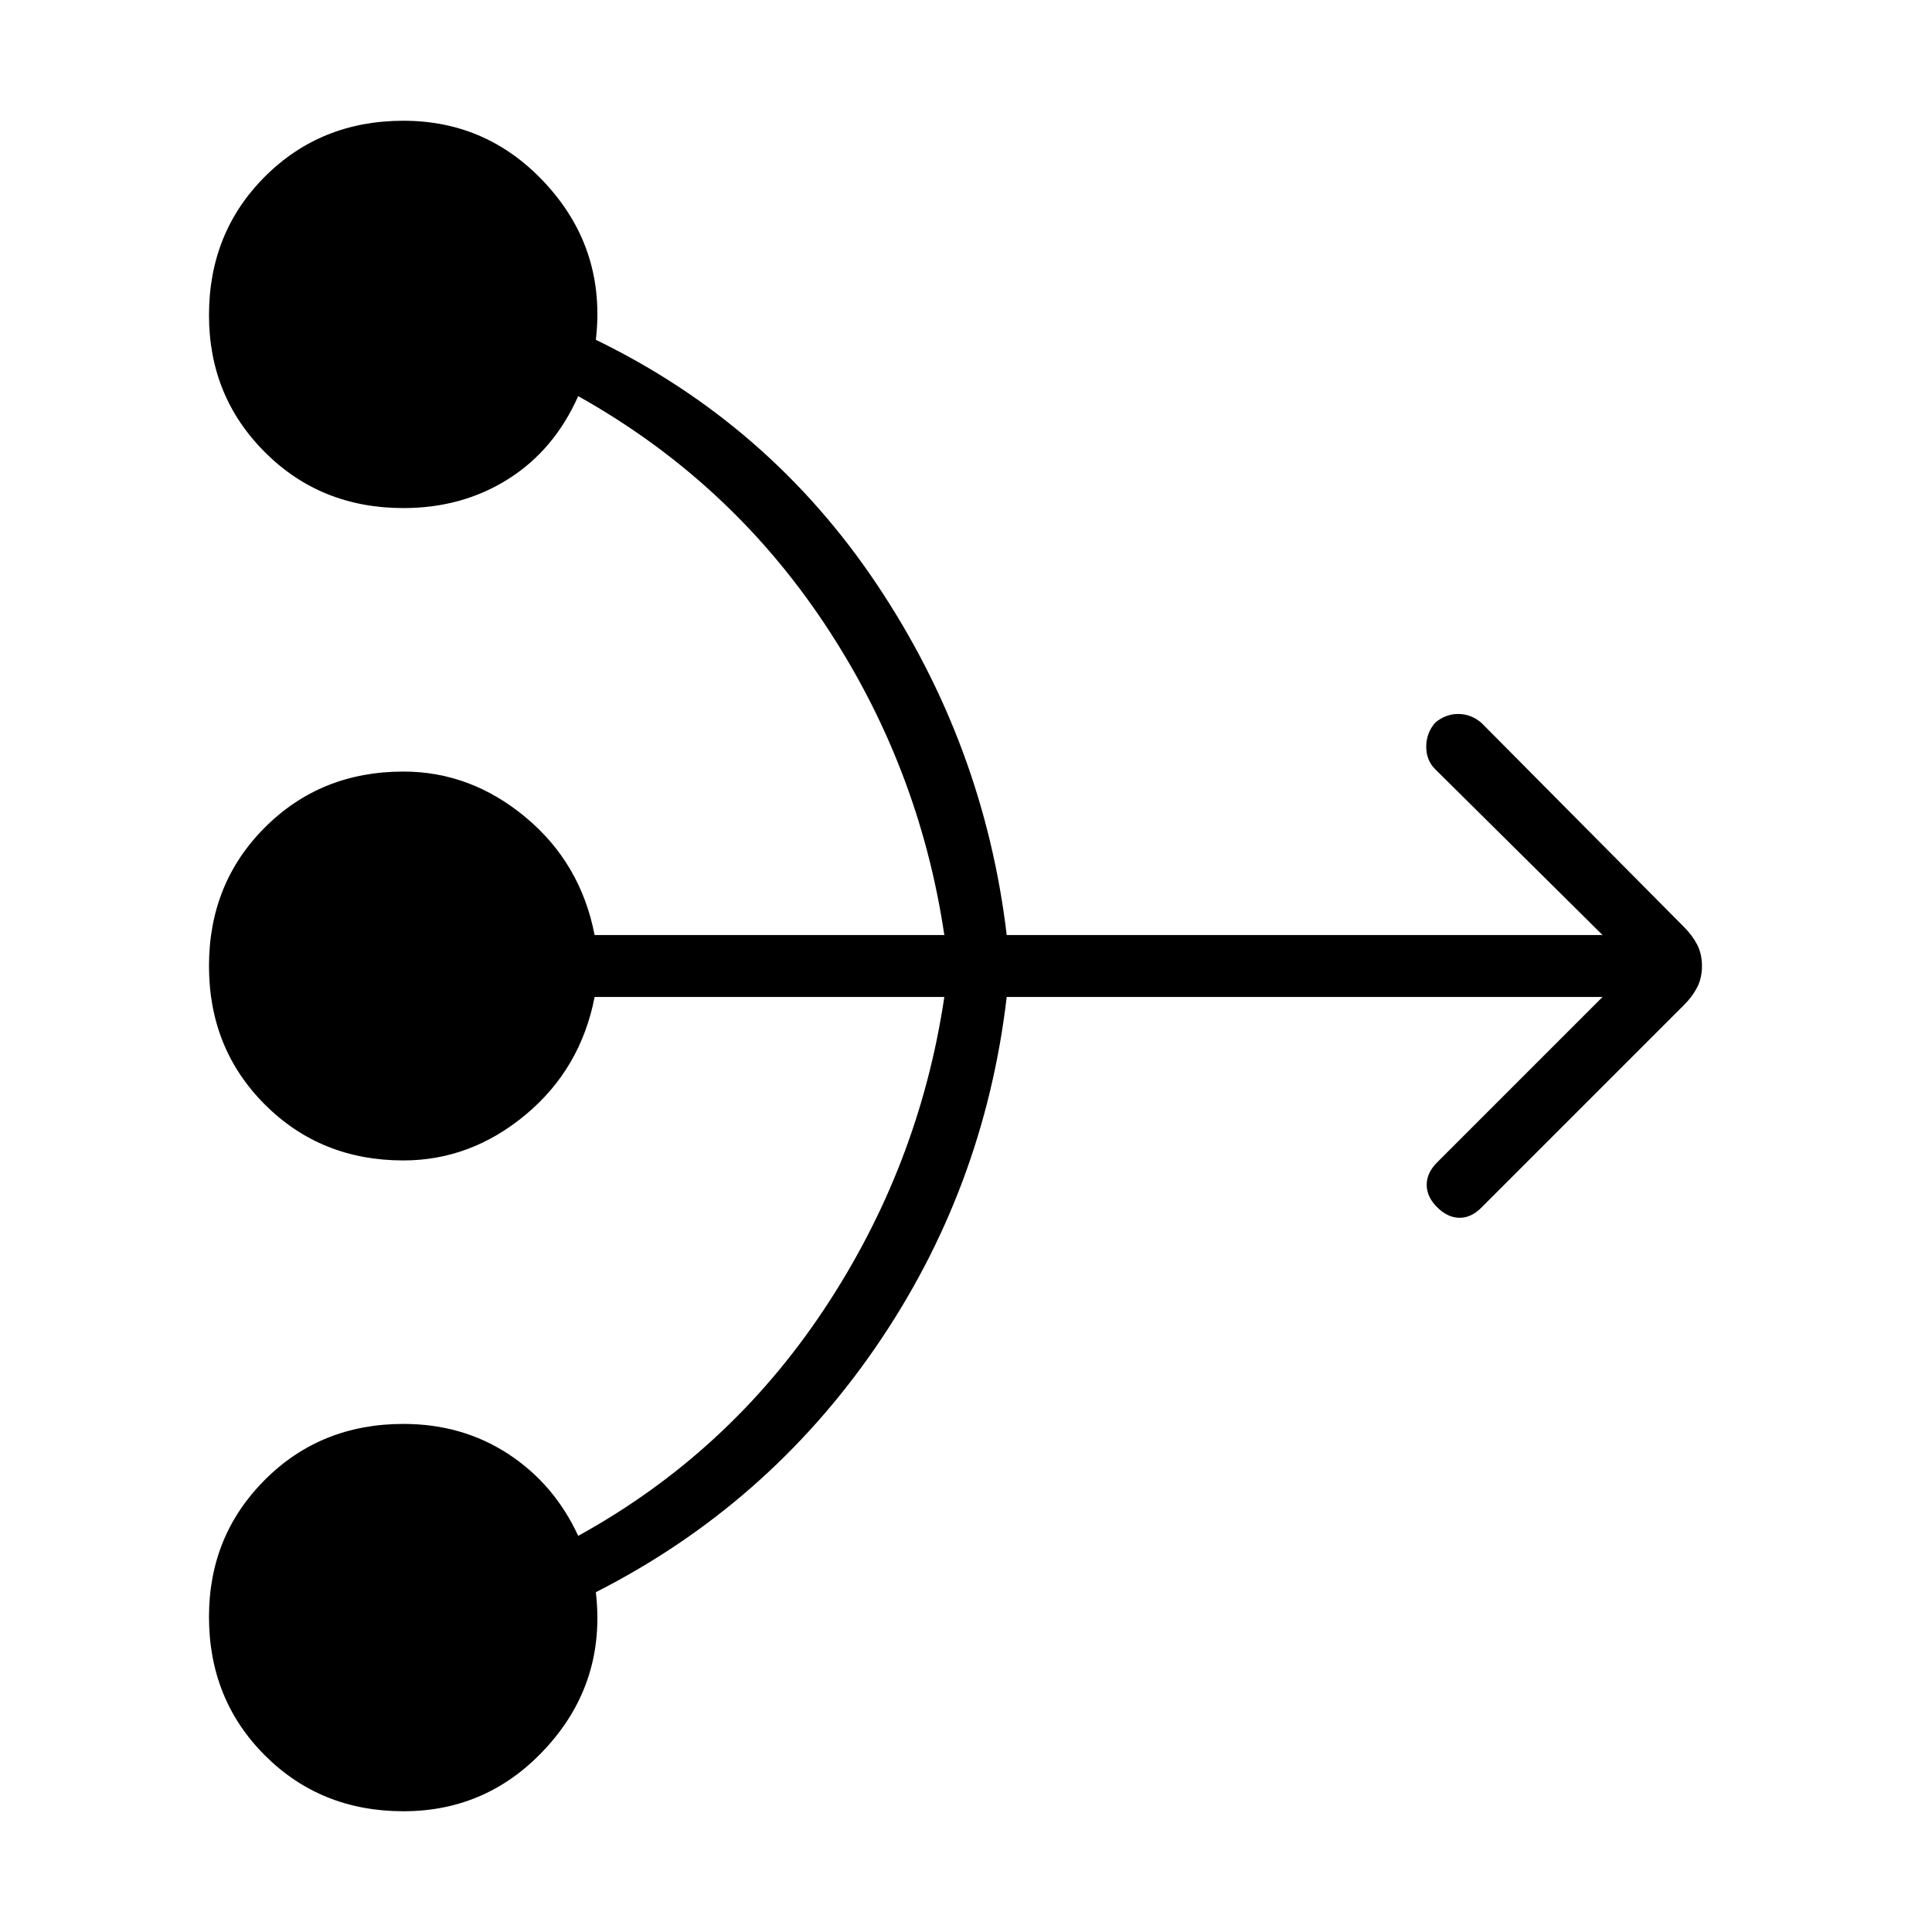 <svg xmlns="http://www.w3.org/2000/svg" width="48" height="48" viewBox="0 -960 960 960"><path d="M796.307-464.615H500.231Q489-368.846 435.039-290.461q-53.962 78.384-138.962 121.615 5.077 44.154-23.962 76.5Q243.077-60 200.461-60q-41.076 0-68.846-27.77-27.769-27.768-27.769-68.845 0-40.308 27.769-68.077 27.77-27.77 68.846-27.77 29.231 0 52.077 14.923 22.847 14.924 34.77 40.693Q362-238 409.346-309.192q47.346-71.193 59.885-155.423H295.462q-6.924 35.692-34.231 58.461-27.308 22.769-60.77 22.769-41.076 0-68.846-27.769-27.769-27.769-27.769-68.846 0-41.077 27.769-68.846 27.77-27.769 68.846-27.769 33.462 0 60.77 22.769 27.307 22.769 34.231 58.461h173.769q-12.539-84.23-59.77-155.038-47.23-70.808-122.153-112.731-11.923 26.769-34.77 41.193-22.846 14.423-52.077 14.423-41.076 0-68.846-27.77-27.769-27.769-27.769-68.077 0-41.077 27.769-68.846Q159.385-900 200.461-900q42.616 0 71.654 32.346 29.039 32.346 23.962 76.5 86.462 42 139.692 121.615Q489-589.923 500.231-495.385h296.076l-83.23-82.461q-4.385-4.385-4.385-11.116 0-6.73 4.385-11.884 5.154-4.385 11.5-4.385t11.5 4.385l100.615 101.384q4.231 4.231 6.616 8.847Q845.692-486 845.692-480t-2.384 10.615q-2.385 4.616-6.616 8.847L736.077-359.923q-5.154 5.154-11 5.039-5.846-.116-11-5.27t-5.154-11.115q0-5.962 5.154-11.116l82.23-82.23Z"/></svg>